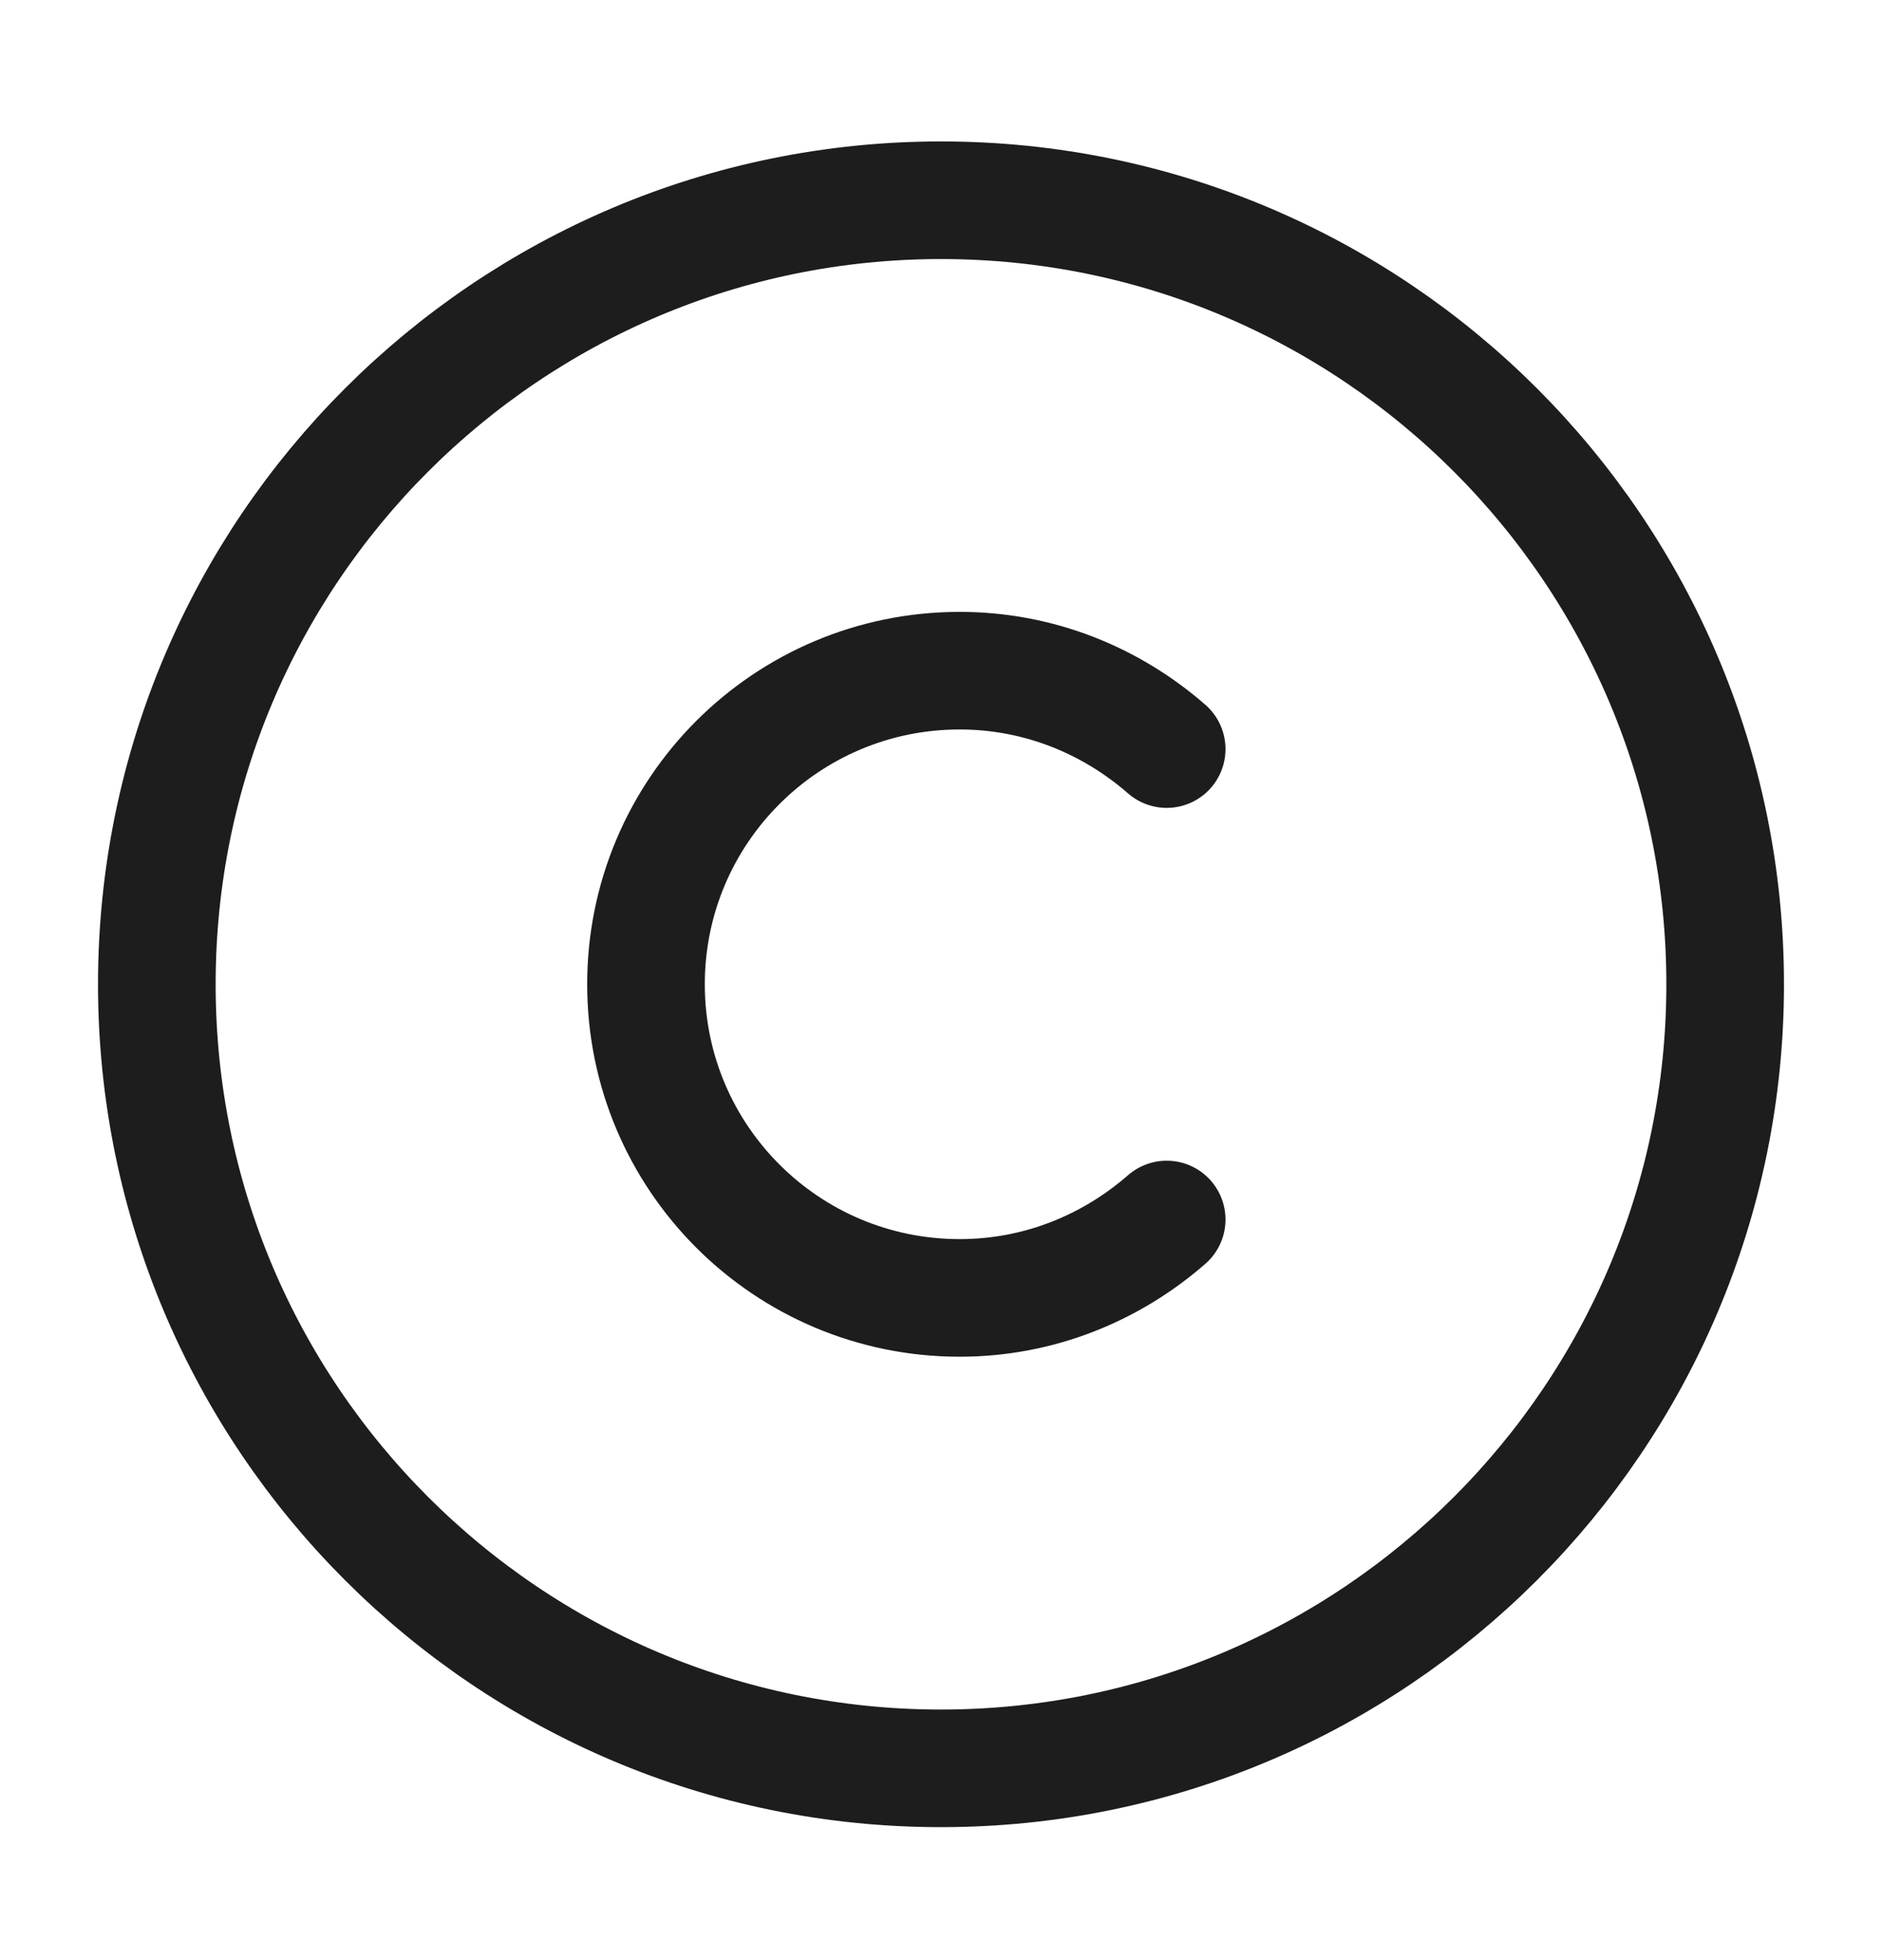 <svg width="24" height="25" viewBox="0 0 24 25" fill="none" xmlns="http://www.w3.org/2000/svg">
<path d="M12 22.554C6.48 22.554 2 18.074 2 12.554C2 7.034 6.48 2.554 12 2.554C17.52 2.554 22 7.034 22 12.554C22 18.074 17.52 22.554 12 22.554Z" stroke="#1D1D1D" stroke-width="1.5" stroke-linecap="round" stroke-linejoin="round"/>
<path d="M14.878 15.554C14.168 16.174 13.248 16.554 12.238 16.554C10.028 16.554 8.238 14.764 8.238 12.554C8.238 10.344 10.028 8.554 12.238 8.554C13.248 8.554 14.168 8.934 14.878 9.554" stroke="#1D1D1D" stroke-width="1.5" stroke-linecap="round" stroke-linejoin="round"/>
</svg>
